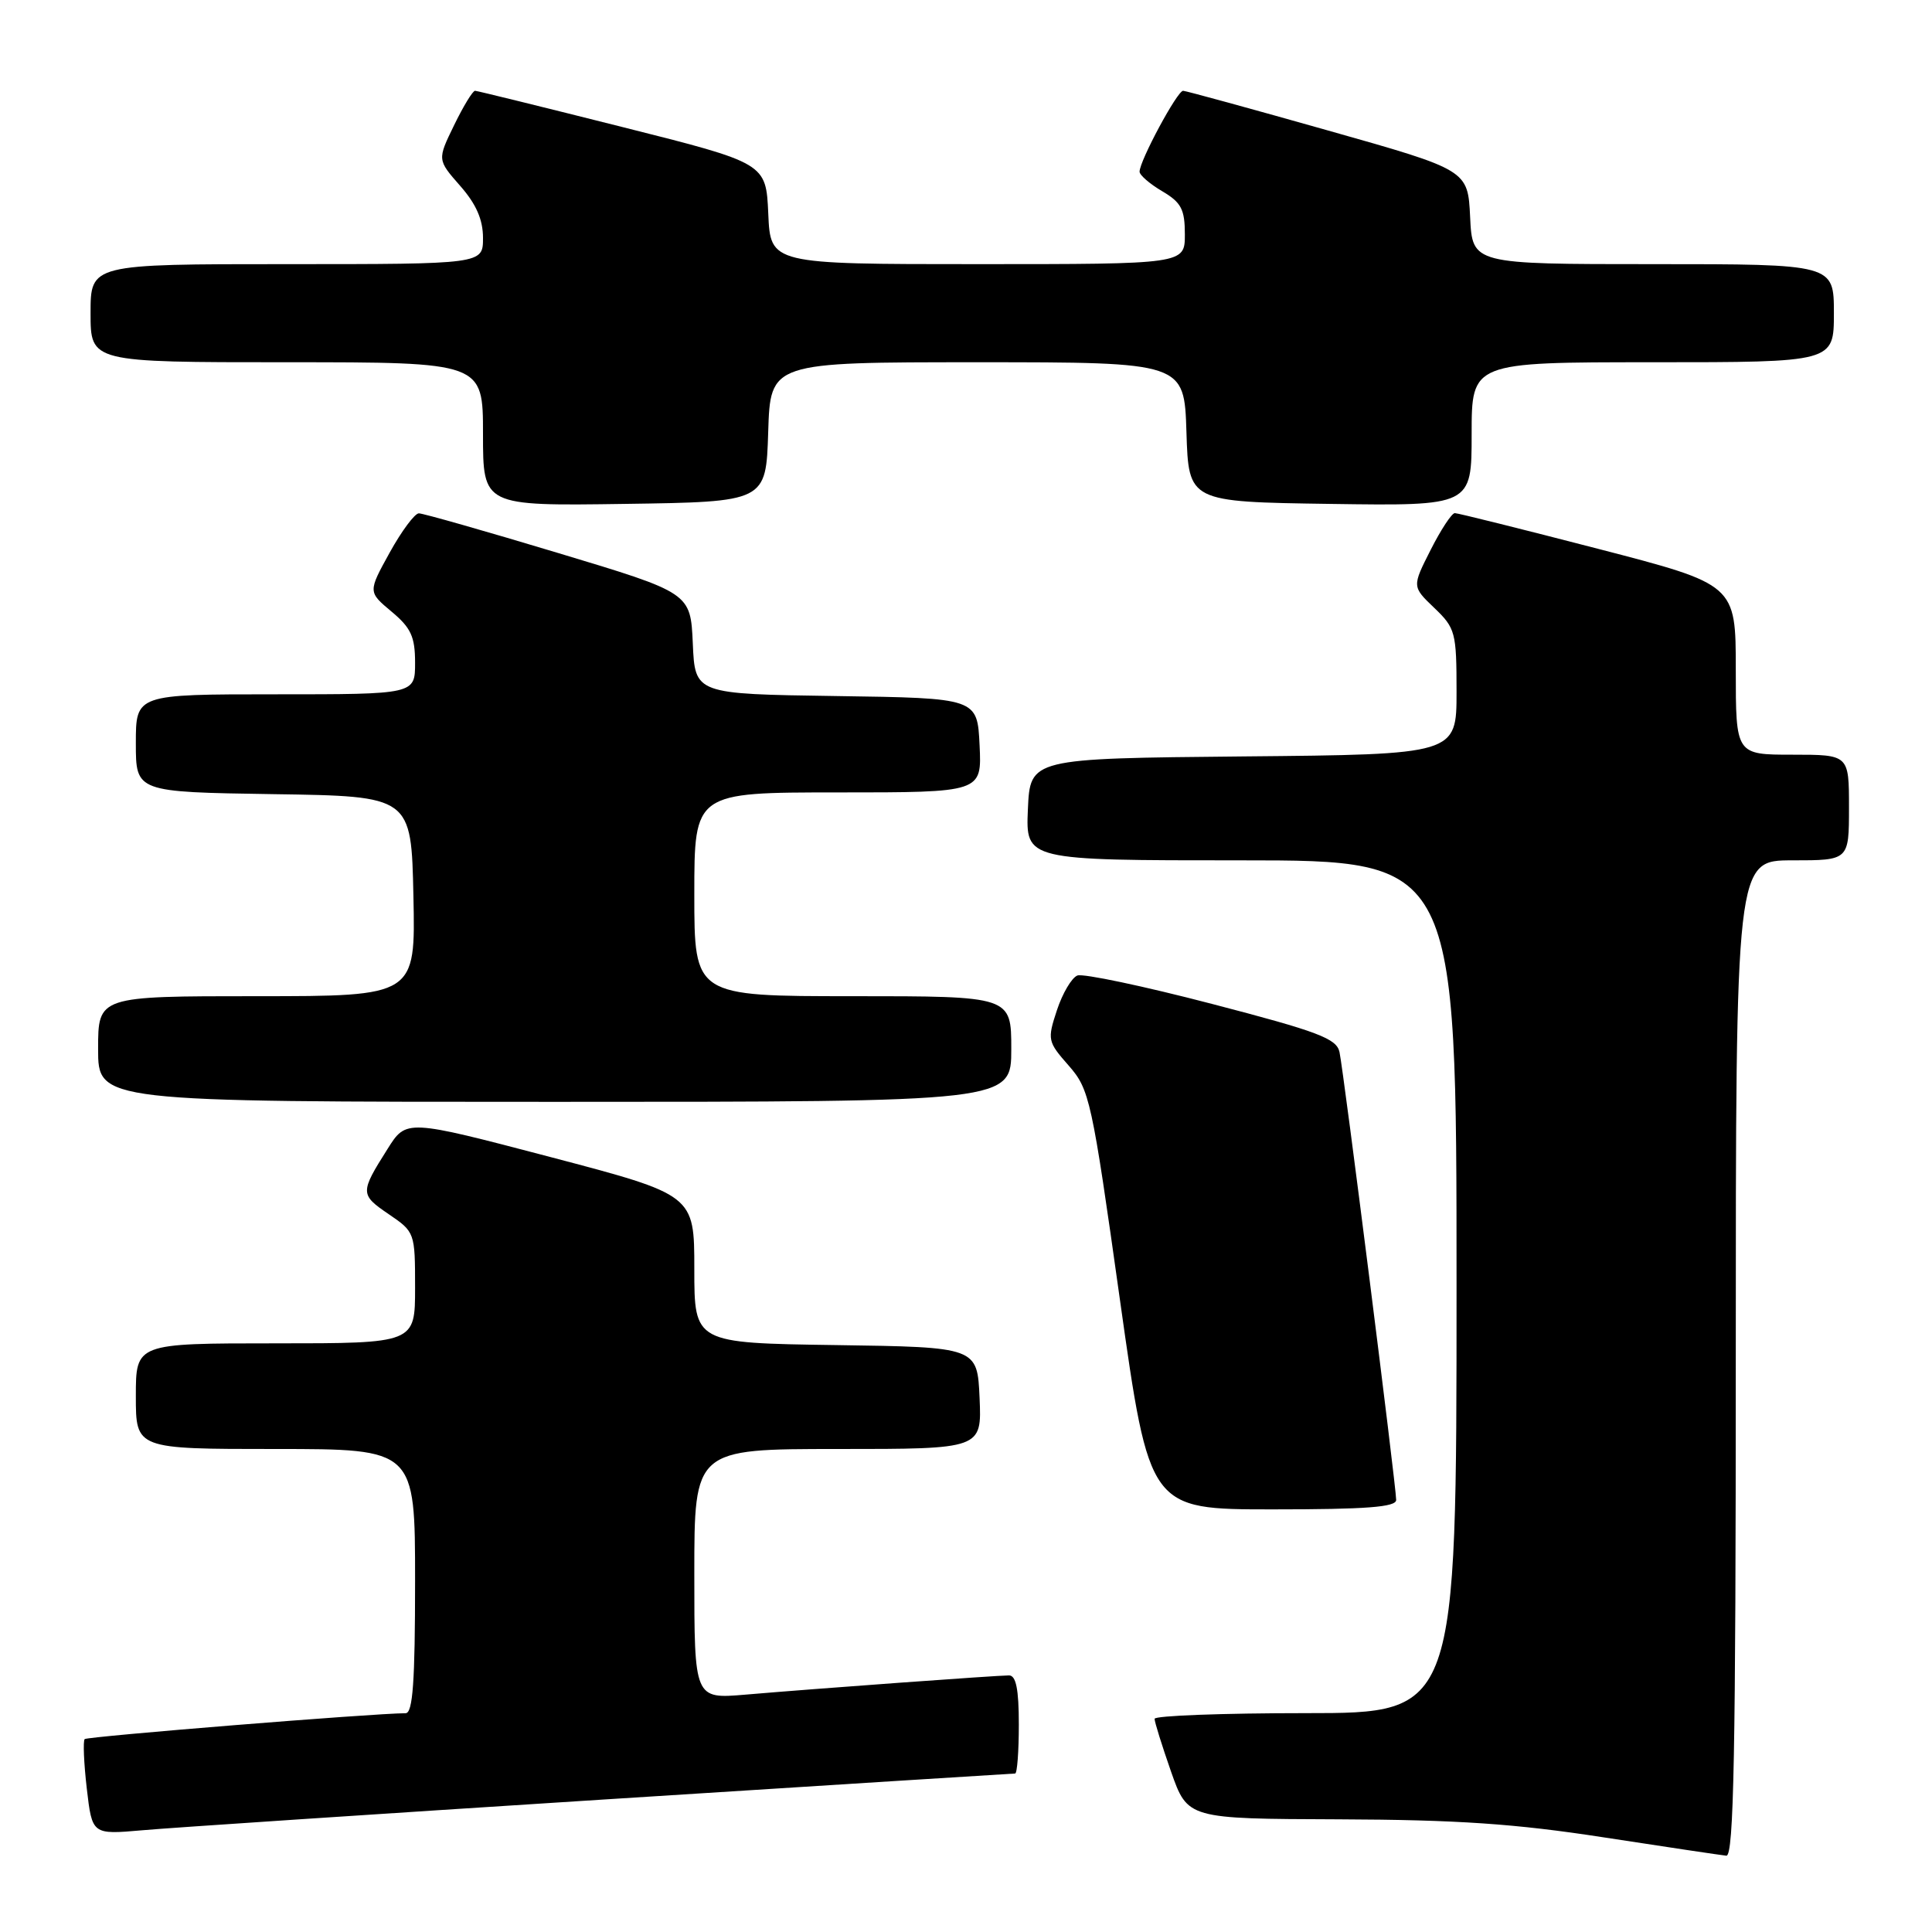 <?xml version="1.0" encoding="UTF-8" standalone="no"?>
<!DOCTYPE svg PUBLIC "-//W3C//DTD SVG 1.1//EN" "http://www.w3.org/Graphics/SVG/1.1/DTD/svg11.dtd" >
<svg xmlns="http://www.w3.org/2000/svg" xmlns:xlink="http://www.w3.org/1999/xlink" version="1.1" viewBox="0 0 256 256">
 <g >
 <path fill="currentColor"
d=" M 230.00 180.00 C 230.00 114.00 230.00 114.00 237.50 114.00 C 245.00 114.00 245.00 114.00 245.00 107.00 C 245.00 100.00 245.00 100.00 237.50 100.00 C 230.00 100.00 230.00 100.00 230.00 88.73 C 230.00 77.45 230.00 77.45 211.75 72.72 C 201.71 70.12 193.17 67.99 192.77 67.99 C 192.36 68.00 190.92 70.19 189.57 72.86 C 187.10 77.73 187.10 77.73 190.05 80.55 C 192.85 83.23 193.00 83.79 193.00 91.67 C 193.00 99.97 193.00 99.97 164.75 100.23 C 136.50 100.50 136.50 100.50 136.20 107.25 C 135.91 114.00 135.91 114.00 164.45 114.00 C 193.00 114.00 193.00 114.00 193.00 170.50 C 193.00 227.00 193.00 227.00 173.00 227.00 C 162.00 227.00 153.00 227.34 152.99 227.75 C 152.98 228.16 153.97 231.31 155.17 234.75 C 157.37 241.00 157.37 241.00 177.43 241.07 C 193.12 241.13 200.77 241.65 212.50 243.46 C 220.75 244.73 228.06 245.82 228.75 245.89 C 229.74 245.98 230.00 232.19 230.00 180.00 Z  M 79.76 238.46 C 109.61 236.56 134.24 235.00 134.51 235.00 C 134.78 235.00 135.00 232.07 135.00 228.50 C 135.00 223.83 134.63 222.00 133.70 222.00 C 132.14 222.00 108.21 223.74 98.75 224.55 C 92.00 225.12 92.00 225.12 92.00 208.56 C 92.00 192.00 92.00 192.00 111.05 192.00 C 130.09 192.00 130.09 192.00 129.80 185.25 C 129.50 178.50 129.50 178.50 110.75 178.23 C 92.00 177.96 92.00 177.96 92.00 168.14 C 92.00 158.33 92.00 158.33 72.92 153.31 C 53.83 148.30 53.83 148.30 51.36 152.23 C 47.69 158.03 47.70 158.29 51.50 160.88 C 54.97 163.24 55.00 163.32 55.00 170.63 C 55.00 178.00 55.00 178.00 36.50 178.00 C 18.00 178.00 18.00 178.00 18.00 185.00 C 18.00 192.00 18.00 192.00 36.50 192.00 C 55.00 192.00 55.00 192.00 55.00 209.50 C 55.00 222.83 54.70 227.00 53.75 227.01 C 49.38 227.03 11.58 230.09 11.22 230.44 C 10.99 230.68 11.11 233.63 11.50 236.99 C 12.21 243.10 12.21 243.10 18.85 242.52 C 22.51 242.19 49.92 240.37 79.76 238.46 Z  M 185.00 198.75 C 185.00 196.98 178.04 141.94 177.49 139.40 C 177.10 137.61 174.68 136.69 160.58 133.02 C 151.53 130.66 143.51 128.97 142.76 129.26 C 142.01 129.55 140.79 131.61 140.05 133.85 C 138.76 137.77 138.81 138.02 141.61 141.20 C 144.38 144.37 144.66 145.63 148.40 172.25 C 152.31 200.00 152.31 200.00 168.65 200.00 C 181.06 200.00 185.00 199.70 185.00 198.75 Z  M 134.00 139.00 C 134.00 132.00 134.00 132.00 113.00 132.00 C 92.00 132.00 92.00 132.00 92.00 118.50 C 92.00 105.00 92.00 105.00 111.05 105.00 C 130.10 105.00 130.10 105.00 129.80 98.75 C 129.50 92.50 129.50 92.50 110.80 92.23 C 92.09 91.96 92.09 91.96 91.80 85.26 C 91.50 78.56 91.50 78.56 74.00 73.29 C 64.38 70.39 56.05 68.02 55.50 68.02 C 54.95 68.03 53.21 70.37 51.63 73.23 C 48.76 78.43 48.76 78.43 51.88 81.04 C 54.46 83.19 55.00 84.37 55.00 87.82 C 55.00 92.00 55.00 92.00 36.50 92.00 C 18.00 92.00 18.00 92.00 18.00 98.48 C 18.00 104.95 18.00 104.95 36.25 105.23 C 54.50 105.50 54.50 105.50 54.78 118.75 C 55.06 132.00 55.06 132.00 34.03 132.00 C 13.00 132.00 13.00 132.00 13.00 139.00 C 13.00 146.00 13.00 146.00 73.50 146.00 C 134.00 146.00 134.00 146.00 134.00 139.00 Z  M 101.79 57.25 C 102.08 48.00 102.08 48.00 129.50 48.00 C 156.92 48.00 156.92 48.00 157.21 57.25 C 157.50 66.50 157.50 66.50 176.25 66.77 C 195.00 67.04 195.00 67.04 195.00 57.52 C 195.00 48.00 195.00 48.00 219.00 48.00 C 243.00 48.00 243.00 48.00 243.00 41.50 C 243.00 35.00 243.00 35.00 219.05 35.00 C 195.10 35.00 195.10 35.00 194.80 28.77 C 194.50 22.53 194.50 22.53 176.00 17.30 C 165.82 14.42 157.17 12.05 156.77 12.03 C 156.01 12.00 151.00 21.31 151.00 22.75 C 151.00 23.20 152.35 24.37 154.00 25.34 C 156.53 26.83 157.00 27.74 157.00 31.06 C 157.00 35.00 157.00 35.00 129.55 35.00 C 102.09 35.00 102.09 35.00 101.80 28.31 C 101.50 21.62 101.50 21.62 82.50 16.84 C 72.05 14.21 63.25 12.04 62.95 12.03 C 62.65 12.01 61.40 14.06 60.17 16.59 C 57.94 21.17 57.94 21.17 60.97 24.62 C 63.10 27.04 64.00 29.10 64.00 31.53 C 64.00 35.00 64.00 35.00 38.00 35.00 C 12.00 35.00 12.00 35.00 12.00 41.50 C 12.00 48.00 12.00 48.00 38.00 48.00 C 64.00 48.00 64.00 48.00 64.00 57.52 C 64.00 67.04 64.00 67.04 82.75 66.77 C 101.50 66.50 101.50 66.50 101.79 57.25 Z "/>
</g>
</svg>
